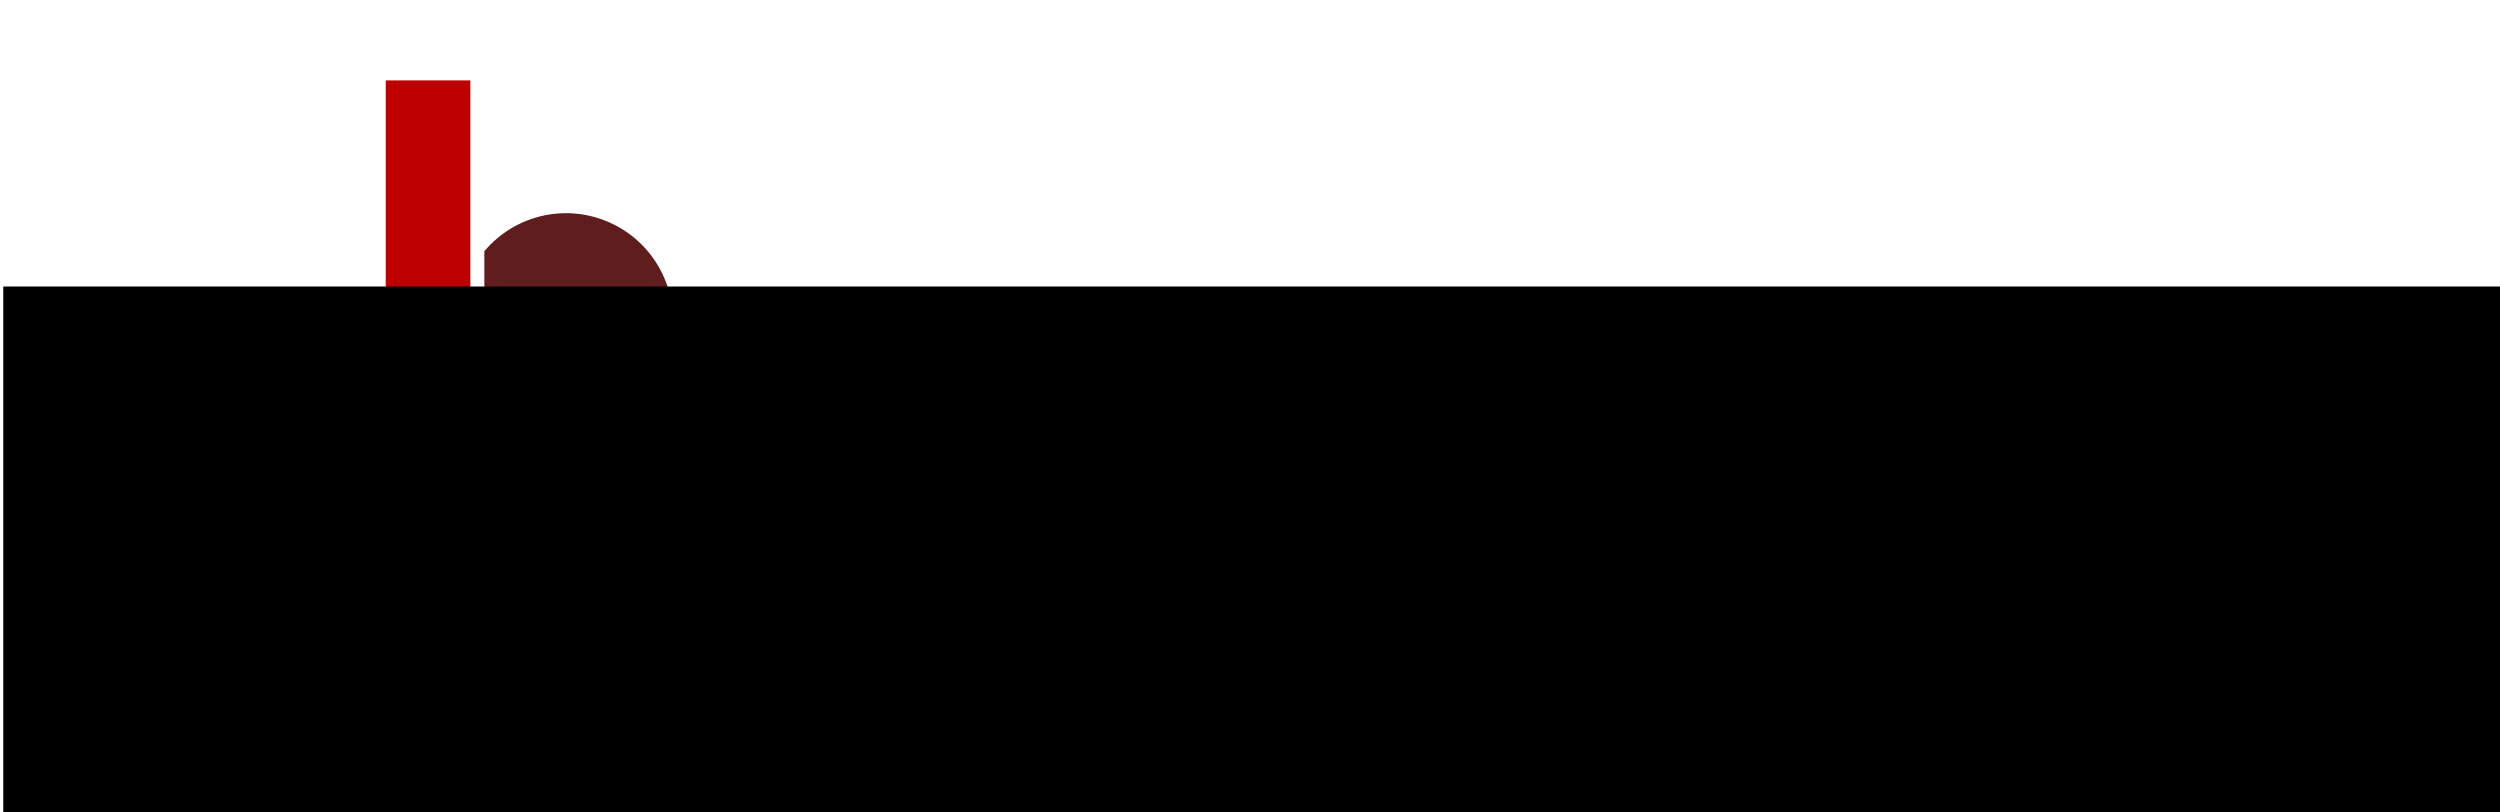 <?xml version="1.0" encoding="UTF-8" standalone="no"?>
<!-- Created with Inkscape (http://www.inkscape.org/) -->

<svg
   xmlns:dc="http://purl.org/dc/elements/1.1/"
   xmlns:cc="http://creativecommons.org/ns#"
   xmlns:rdf="http://www.w3.org/1999/02/22-rdf-syntax-ns#"
   xmlns:svg="http://www.w3.org/2000/svg"
   xmlns="http://www.w3.org/2000/svg"
   xmlns:sodipodi="http://sodipodi.sourceforge.net/DTD/sodipodi-0.dtd"
   xmlns:inkscape="http://www.inkscape.org/namespaces/inkscape"
   width="800"
   height="260"
   viewBox="0 0 800 260"
   id="svg2"
   version="1.1"
   inkscape:version="0.91 r13725"
   sodipodi:docname="drawing_with_name_v2.svg"
   inkscape:export-filename="/Users/rahulrvp/Misc/logo_with_text_v2.png"
   inkscape:export-xdpi="90"
   inkscape:export-ydpi="90">
  <defs
     id="defs4" />
  <sodipodi:namedview
     id="base"
     pagecolor="#ffffff"
     bordercolor="#666666"
     borderopacity="1.0"
     inkscape:pageopacity="0.0"
     inkscape:pageshadow="2"
     inkscape:zoom="0.49497475"
     inkscape:cx="745.28692"
     inkscape:cy="61.126817"
     inkscape:document-units="px"
     inkscape:current-layer="layer1"
     showgrid="false"
     inkscape:window-width="1280"
     inkscape:window-height="709"
     inkscape:window-x="0"
     inkscape:window-y="1"
     inkscape:window-maximized="1"
     units="px" />
  <g
     inkscape:label="Layer 1"
     inkscape:groupmode="layer"
     id="layer1"
     transform="translate(0,-792.362)">
    <g
       id="g4390"
       transform="matrix(0.721,0,0,0.721,110.859,808.301)">
      <path
         style="fill:#bc0000;fill-opacity:1"
         d="m 123.518,34.006 0,249.063 0.314,0 a 91.715,91.715 0 0 0 91.479,86.967 91.715,91.715 0 0 0 91.715,-91.715 91.715,91.715 0 0 0 -91.715,-91.715 91.715,91.715 0 0 0 -47.547,13.42 l 0,-166.02 -44.246,0 z M 217.221,221.164 a 54.021,54.827 0 0 1 54.021,54.826 54.021,54.827 0 0 1 -54.021,54.826 54.021,54.827 0 0 1 -54.021,-54.826 54.021,54.827 0 0 1 54.021,-54.826 z"
         transform="matrix(0.849,0,0,0.849,-87.424,-15.302)"
         id="rect4136"
         inkscape:connector-curvature="0" />
      <g
         transform="translate(-27.274,6.061)"
         style="fill:#601d1d;fill-opacity:1"
         id="g4335">
        <path
           style="fill:#601d1d;fill-opacity:1"
           d="m 205.609,109.979 a 47.477,47.477 0 0 0 -25.584,7.75 47.477,47.477 0 0 0 -18.736,23.939 l 0.514,0.783 a 77.857,77.857 0 0 1 43.459,62.359 47.477,47.477 0 0 0 26.766,-7.633 47.477,47.477 0 0 0 13.723,-65.725 47.477,47.477 0 0 0 -40.141,-21.475 z"
           id="path4242"
           inkscape:connector-curvature="0" />
        <path
           style="fill:#601d1d;fill-opacity:1"
           d="M 122.666,66.5 A 47.477,47.477 0 0 0 88.48,83.33 l 0,56.283 A 77.857,77.857 0 0 1 162.354,142.688 47.477,47.477 0 0 0 172.119,116.625 47.477,47.477 0 0 0 127.412,66.533 47.477,47.477 0 0 0 122.666,66.5 Z"
           id="path4242-5"
           inkscape:connector-curvature="0" />
        <path
           style="fill:#601d1d;fill-opacity:1"
           d="m 256.766,222.498 a 47.477,47.477 0 0 0 -20.809,-16.78 47.477,47.477 0 0 0 -30.334,-2.006 l -0.358,0.865 a 77.857,77.857 0 0 1 -27.067,71.026 47.477,47.477 0 0 0 21.378,17.823 47.477,47.477 0 0 0 62.044,-25.664 47.477,47.477 0 0 0 -4.853,-45.265 z"
           id="path4242-0"
           inkscape:connector-curvature="0" />
      </g>
    </g>
    <flowRoot
       xml:space="preserve"
       id="flowRoot3400"
       style="font-style:normal;font-weight:normal;font-size:40px;line-height:125%;font-family:sans-serif;text-align:center;letter-spacing:0px;word-spacing:0px;text-anchor:middle;fill:#000000;fill-opacity:1;stroke:none;stroke-width:1px;stroke-linecap:butt;stroke-linejoin:miter;stroke-opacity:1"
       transform="matrix(3.101,0,0,3.101,-326.77,-347.496)"><flowRegion
         id="flowRegion3402"><rect
           id="rect3404"
           width="308.571"
           height="62.857"
           x="105.714"
           y="397.143"
           style="text-align:center;text-anchor:middle" /></flowRegion><flowPara
         id="flowPara3406"
         style="font-style:normal;font-variant:normal;font-weight:bold;font-stretch:normal;font-size:29.023px;font-family:sans-serif;-inkscape-font-specification:'sans-serif Bold';fill:#502d16">BRACT</flowPara></flowRoot>  </g>
</svg>
